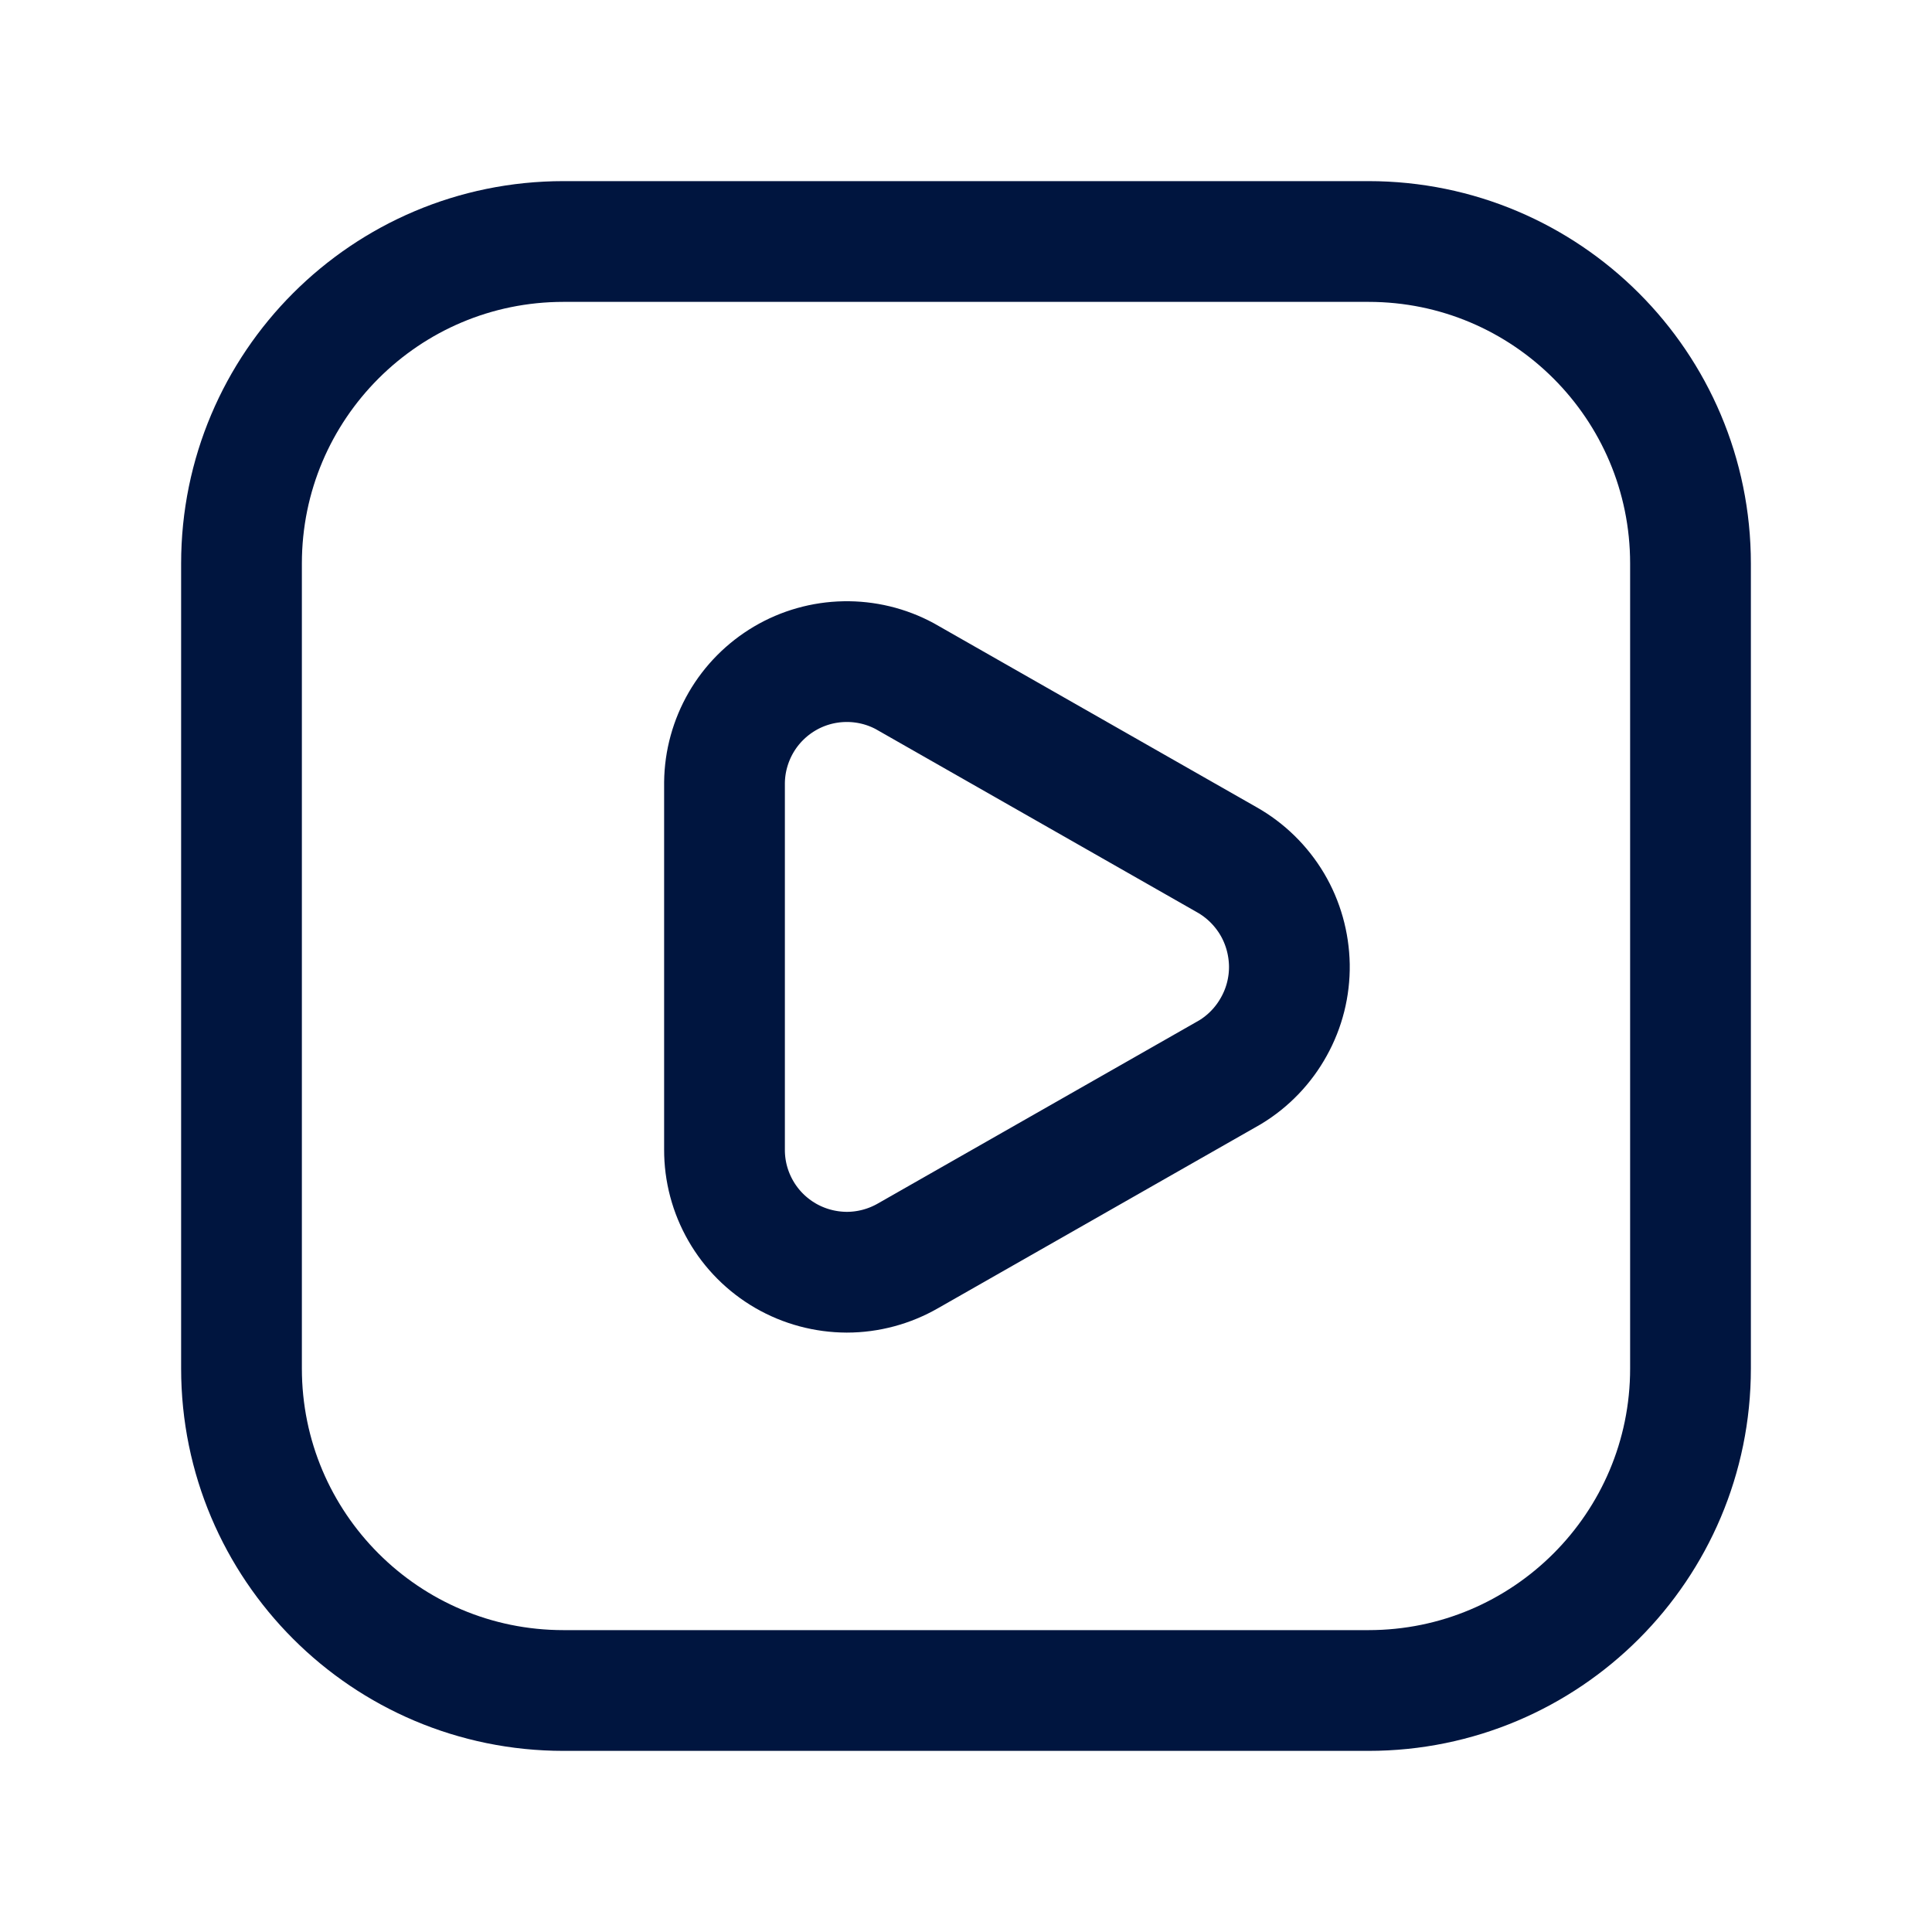 <svg width="24" height="24" viewBox="0 0 24 24" fill="none" xmlns="http://www.w3.org/2000/svg">
<g id="Play-Sqaure">
<path id="Vector" d="M15.24 10.68L11.24 8.4C11.01 8.276 10.752 8.214 10.49 8.219C10.229 8.224 9.973 8.296 9.748 8.429C9.523 8.562 9.336 8.75 9.205 8.976C9.074 9.203 9.003 9.459 9 9.72V14.28C8.999 14.547 9.069 14.81 9.202 15.041C9.335 15.273 9.527 15.465 9.758 15.599C9.99 15.733 10.252 15.803 10.519 15.804C10.786 15.804 11.049 15.733 11.28 15.6L15.28 13.32C15.508 13.182 15.696 12.986 15.825 12.752C15.955 12.519 16.021 12.255 16.017 11.989C16.012 11.722 15.939 11.46 15.803 11.231C15.666 11.001 15.472 10.811 15.24 10.68Z" stroke="#00153F" stroke-width="1.5" stroke-linecap="round" stroke-linejoin="round"/>
<path id="Vector_2" d="M17 3H7C4.791 3 3 4.791 3 7V17C3 19.209 4.791 21 7 21H17C19.209 21 21 19.209 21 17V7C21 4.791 19.209 3 17 3Z" stroke="#00153F" stroke-width="1.5" stroke-linecap="round" stroke-linejoin="round"/>
</g>
</svg>
